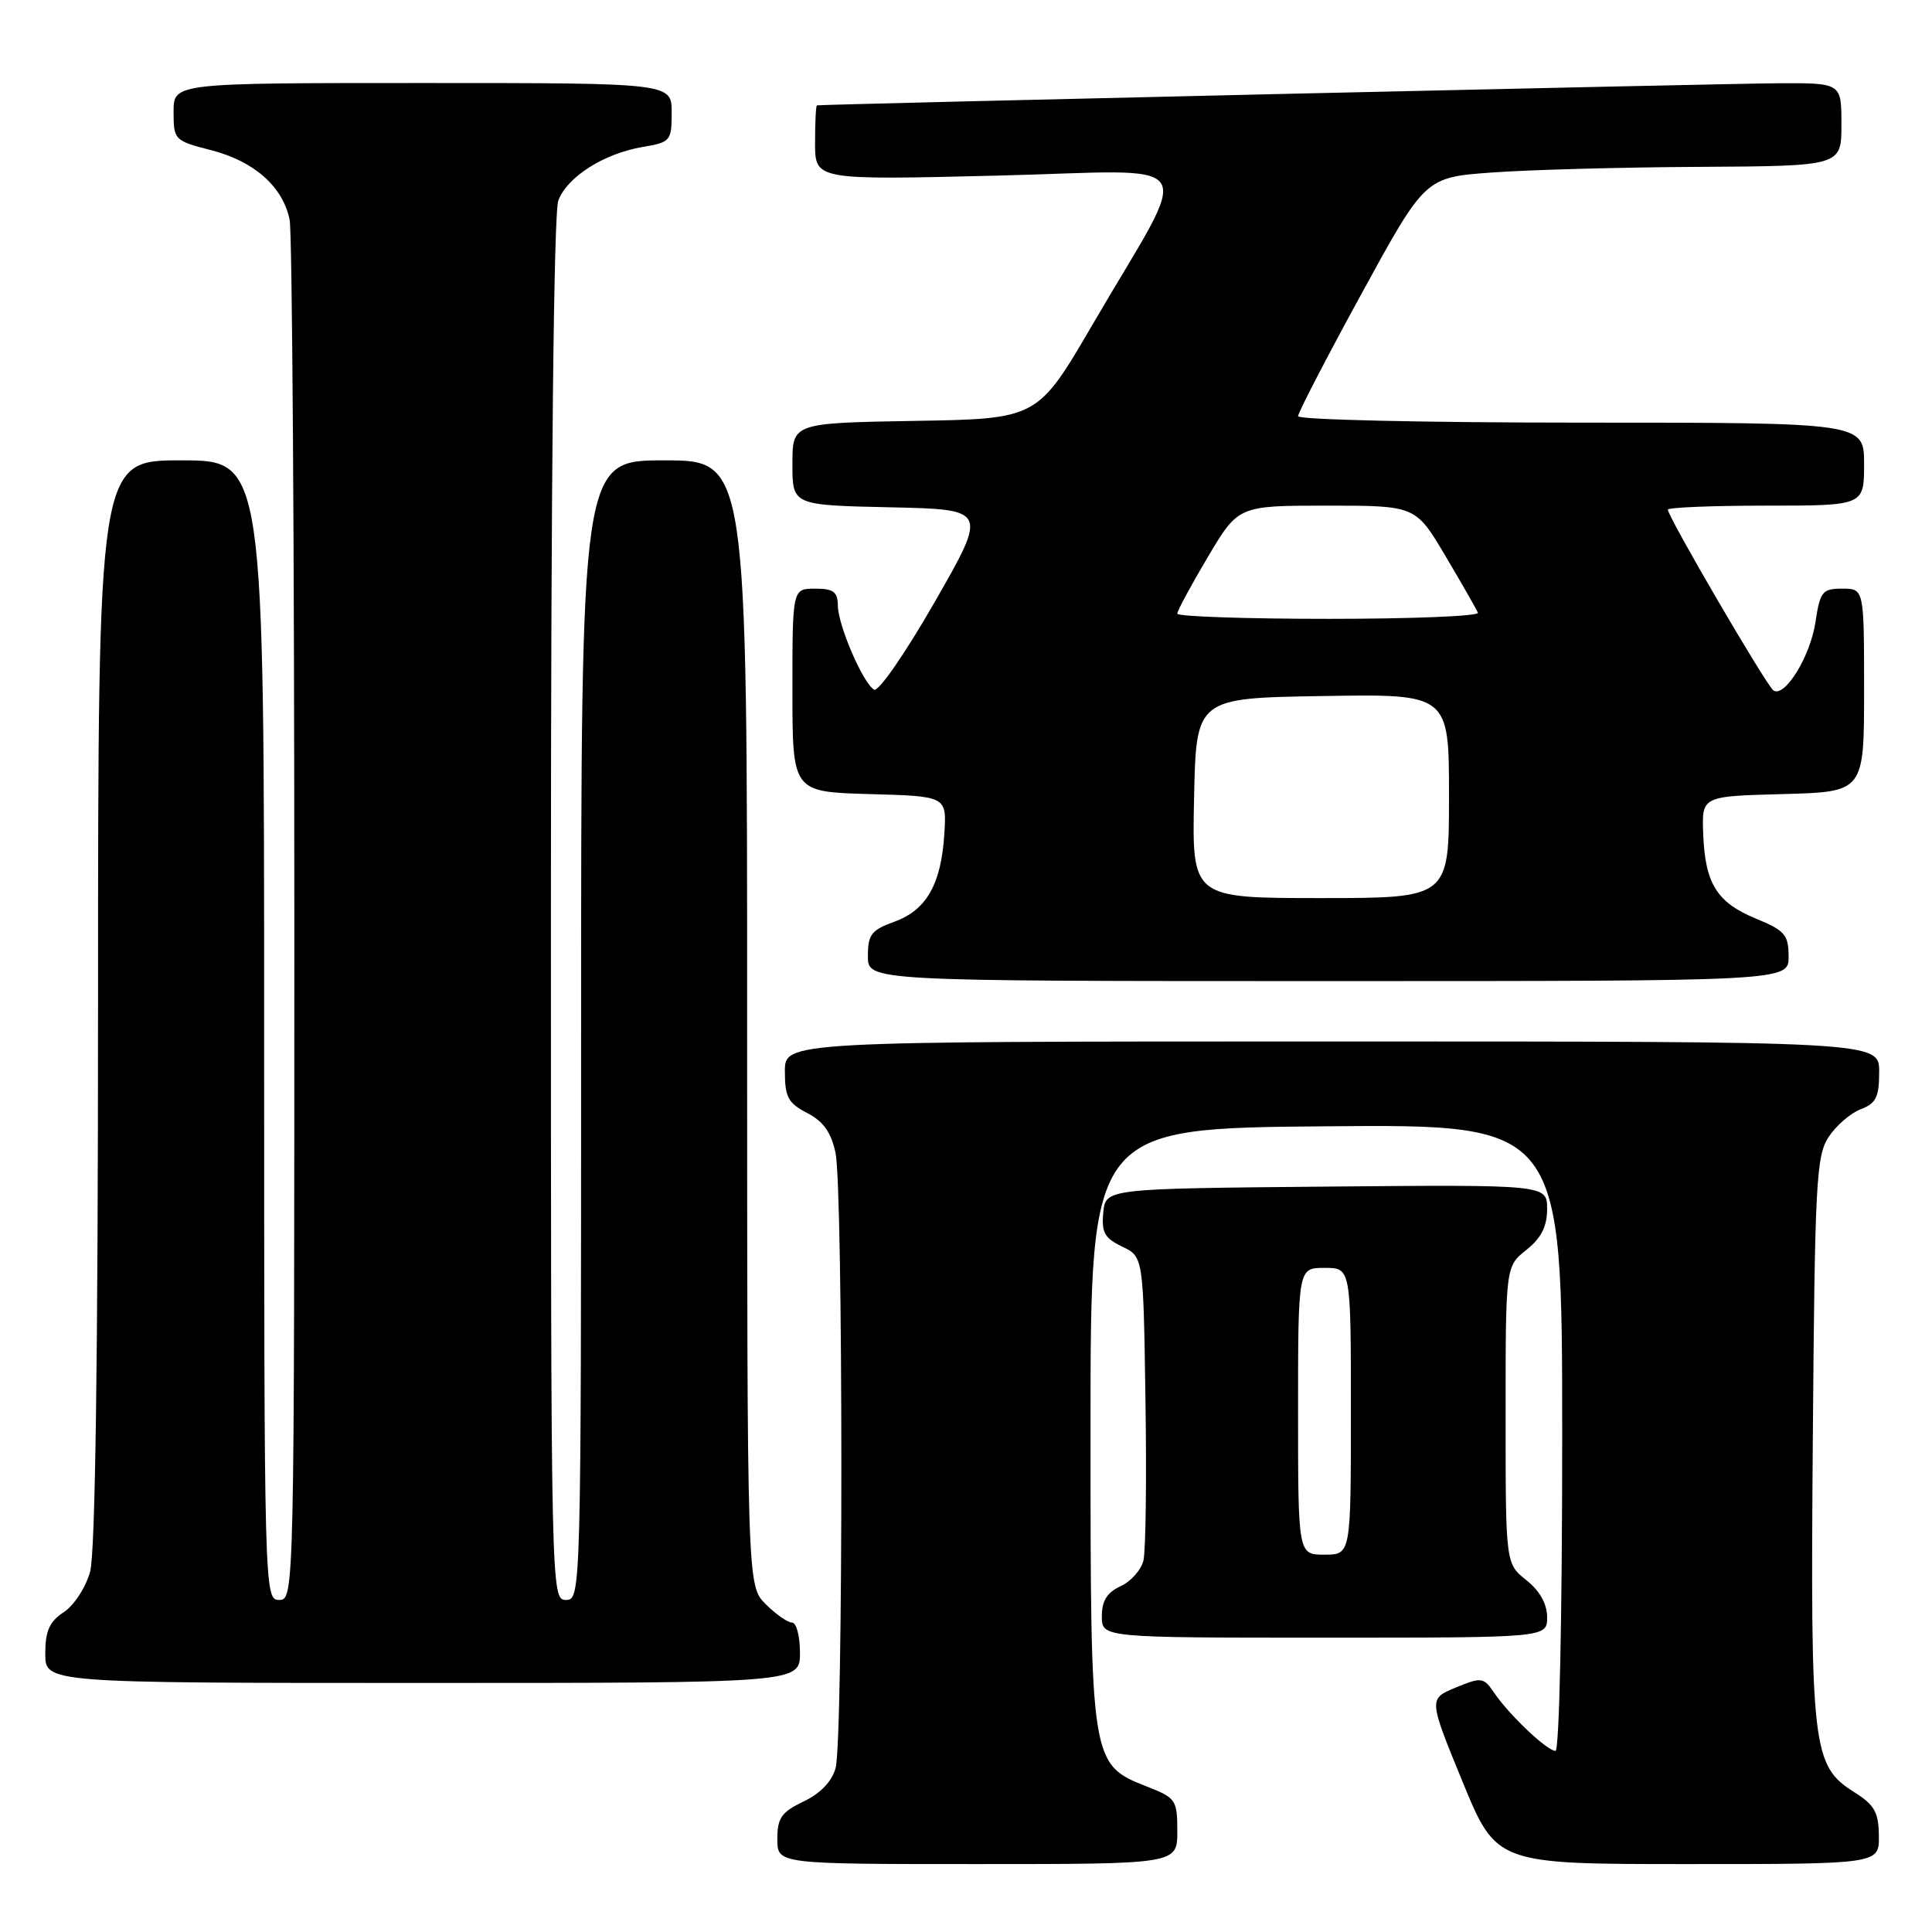 <?xml version="1.0" encoding="UTF-8" standalone="no"?>
<!DOCTYPE svg PUBLIC "-//W3C//DTD SVG 1.1//EN" "http://www.w3.org/Graphics/SVG/1.1/DTD/svg11.dtd" >
<svg xmlns="http://www.w3.org/2000/svg" xmlns:xlink="http://www.w3.org/1999/xlink" version="1.1" viewBox="0 0 256 256">
 <g >
 <path fill="currentColor"
d=" M 156.00 242.65 C 156.00 238.52 155.80 238.23 152.08 236.77 C 144.49 233.78 144.50 233.83 144.50 189.00 C 144.50 149.50 144.50 149.50 175.75 149.24 C 207.00 148.97 207.00 148.97 207.00 190.49 C 207.00 214.22 206.62 232.00 206.11 232.00 C 205.00 232.00 199.99 227.26 197.99 224.31 C 196.57 222.24 196.32 222.20 192.89 223.61 C 189.29 225.10 189.29 225.10 193.78 236.05 C 198.28 247.00 198.28 247.00 223.64 247.00 C 249.00 247.00 249.00 247.00 248.96 243.25 C 248.93 240.13 248.38 239.16 245.71 237.48 C 240.14 233.97 239.88 231.76 240.21 190.49 C 240.47 156.75 240.66 153.16 242.30 150.66 C 243.29 149.15 245.21 147.49 246.55 146.98 C 248.59 146.21 249.00 145.37 249.00 142.02 C 249.00 138.00 249.00 138.00 176.50 138.00 C 104.00 138.00 104.00 138.00 104.00 141.97 C 104.00 145.37 104.43 146.17 106.96 147.48 C 109.09 148.58 110.13 150.04 110.71 152.75 C 111.73 157.59 111.75 230.62 110.72 234.28 C 110.23 236.06 108.70 237.65 106.47 238.71 C 103.54 240.11 103.00 240.89 103.00 243.69 C 103.00 247.00 103.00 247.00 129.50 247.00 C 156.00 247.00 156.00 247.00 156.00 242.65 Z  M 106.00 219.00 C 106.00 216.80 105.53 215.00 104.95 215.00 C 104.38 215.00 102.80 213.90 101.45 212.55 C 99.00 210.09 99.00 210.09 99.00 135.55 C 99.00 61.00 99.00 61.00 88.00 61.00 C 77.00 61.00 77.00 61.00 77.00 136.50 C 77.00 211.33 76.98 212.00 75.00 212.00 C 73.01 212.00 73.00 211.33 73.00 120.57 C 73.00 63.59 73.37 28.16 73.98 26.57 C 75.17 23.42 80.04 20.34 85.17 19.47 C 88.85 18.85 89.00 18.67 89.00 14.91 C 89.00 11.00 89.00 11.00 56.00 11.00 C 23.00 11.00 23.00 11.00 23.00 14.81 C 23.00 18.54 23.11 18.65 27.94 19.89 C 33.69 21.36 37.50 24.74 38.38 29.14 C 38.72 30.85 39.00 72.69 39.00 122.13 C 39.00 211.33 38.99 212.00 37.00 212.00 C 35.02 212.00 35.00 211.33 35.00 136.50 C 35.00 61.00 35.00 61.00 24.00 61.00 C 13.00 61.00 13.00 61.00 12.99 132.75 C 12.99 179.52 12.63 205.81 11.94 208.26 C 11.37 210.33 9.80 212.74 8.45 213.62 C 6.55 214.87 6.00 216.10 6.00 219.12 C 6.00 223.00 6.00 223.00 56.00 223.00 C 106.00 223.00 106.00 223.00 106.00 219.00 Z  M 205.00 214.29 C 205.00 212.53 204.04 210.81 202.25 209.38 C 199.50 207.19 199.50 207.19 199.50 187.50 C 199.50 167.81 199.50 167.81 202.25 165.62 C 204.23 164.04 205.00 162.52 205.00 160.20 C 205.00 156.97 205.00 156.97 175.75 157.23 C 146.50 157.50 146.50 157.50 146.19 160.67 C 145.94 163.30 146.36 164.06 148.69 165.18 C 151.50 166.53 151.50 166.53 151.78 185.51 C 151.94 195.96 151.82 205.53 151.51 206.78 C 151.20 208.04 149.83 209.57 148.47 210.19 C 146.69 211.01 146.00 212.11 146.00 214.16 C 146.00 217.00 146.00 217.00 175.50 217.00 C 205.00 217.00 205.00 217.00 205.00 214.29 Z  M 237.00 126.75 C 236.99 123.86 236.51 123.30 232.65 121.71 C 227.48 119.59 225.92 117.06 225.68 110.43 C 225.50 105.50 225.50 105.50 236.25 105.22 C 247.00 104.93 247.00 104.93 247.00 91.47 C 247.00 78.00 247.00 78.00 244.11 78.00 C 241.47 78.00 241.17 78.37 240.56 82.43 C 239.88 86.95 236.52 92.44 235.00 91.50 C 234.13 90.96 221.00 68.49 221.00 67.53 C 221.00 67.24 226.85 67.00 234.00 67.00 C 247.00 67.00 247.00 67.00 247.00 61.50 C 247.00 56.00 247.00 56.00 209.50 56.00 C 188.88 56.00 172.00 55.62 172.00 55.15 C 172.00 54.68 175.79 47.37 180.42 38.90 C 188.84 23.50 188.84 23.50 197.67 22.86 C 202.53 22.50 214.94 22.16 225.25 22.11 C 244.00 22.00 244.00 22.00 244.00 16.50 C 244.00 11.00 244.00 11.00 235.75 11.03 C 229.04 11.06 109.10 13.81 108.25 13.96 C 108.11 13.98 108.00 16.22 108.00 18.93 C 108.00 23.86 108.00 23.86 132.10 23.27 C 159.78 22.60 158.16 20.07 144.77 43.00 C 137.48 55.50 137.48 55.50 121.24 55.77 C 105.00 56.05 105.00 56.05 105.00 61.50 C 105.00 66.94 105.00 66.94 117.94 67.22 C 130.88 67.50 130.88 67.50 123.86 79.76 C 119.93 86.61 116.38 91.74 115.81 91.38 C 114.32 90.46 111.05 82.86 111.02 80.25 C 111.00 78.42 110.44 78.00 108.00 78.00 C 105.00 78.00 105.00 78.00 105.00 91.47 C 105.00 104.93 105.00 104.93 115.22 105.22 C 125.44 105.50 125.44 105.50 125.13 110.47 C 124.72 117.15 122.76 120.60 118.51 122.13 C 115.46 123.23 115.00 123.84 115.00 126.70 C 115.00 130.00 115.00 130.00 176.00 130.00 C 237.00 130.00 237.00 130.00 237.00 126.75 Z  M 172.00 187.00 C 172.00 168.00 172.00 168.00 175.50 168.00 C 179.00 168.00 179.00 168.00 179.00 187.00 C 179.00 206.00 179.00 206.00 175.50 206.00 C 172.00 206.00 172.00 206.00 172.00 187.00 Z  M 158.22 105.75 C 158.50 92.50 158.50 92.50 175.25 92.23 C 192.00 91.95 192.00 91.95 192.00 105.48 C 192.00 119.00 192.00 119.00 174.97 119.00 C 157.94 119.00 157.94 119.00 158.22 105.75 Z  M 156.00 81.31 C 156.00 80.93 157.82 77.55 160.04 73.81 C 164.09 67.00 164.09 67.00 175.84 67.00 C 187.58 67.00 187.58 67.00 191.54 73.69 C 193.72 77.37 195.65 80.75 195.83 81.19 C 196.02 81.64 187.13 82.00 176.08 82.00 C 165.04 82.00 156.00 81.69 156.00 81.31 Z "/>
</g>
</svg>